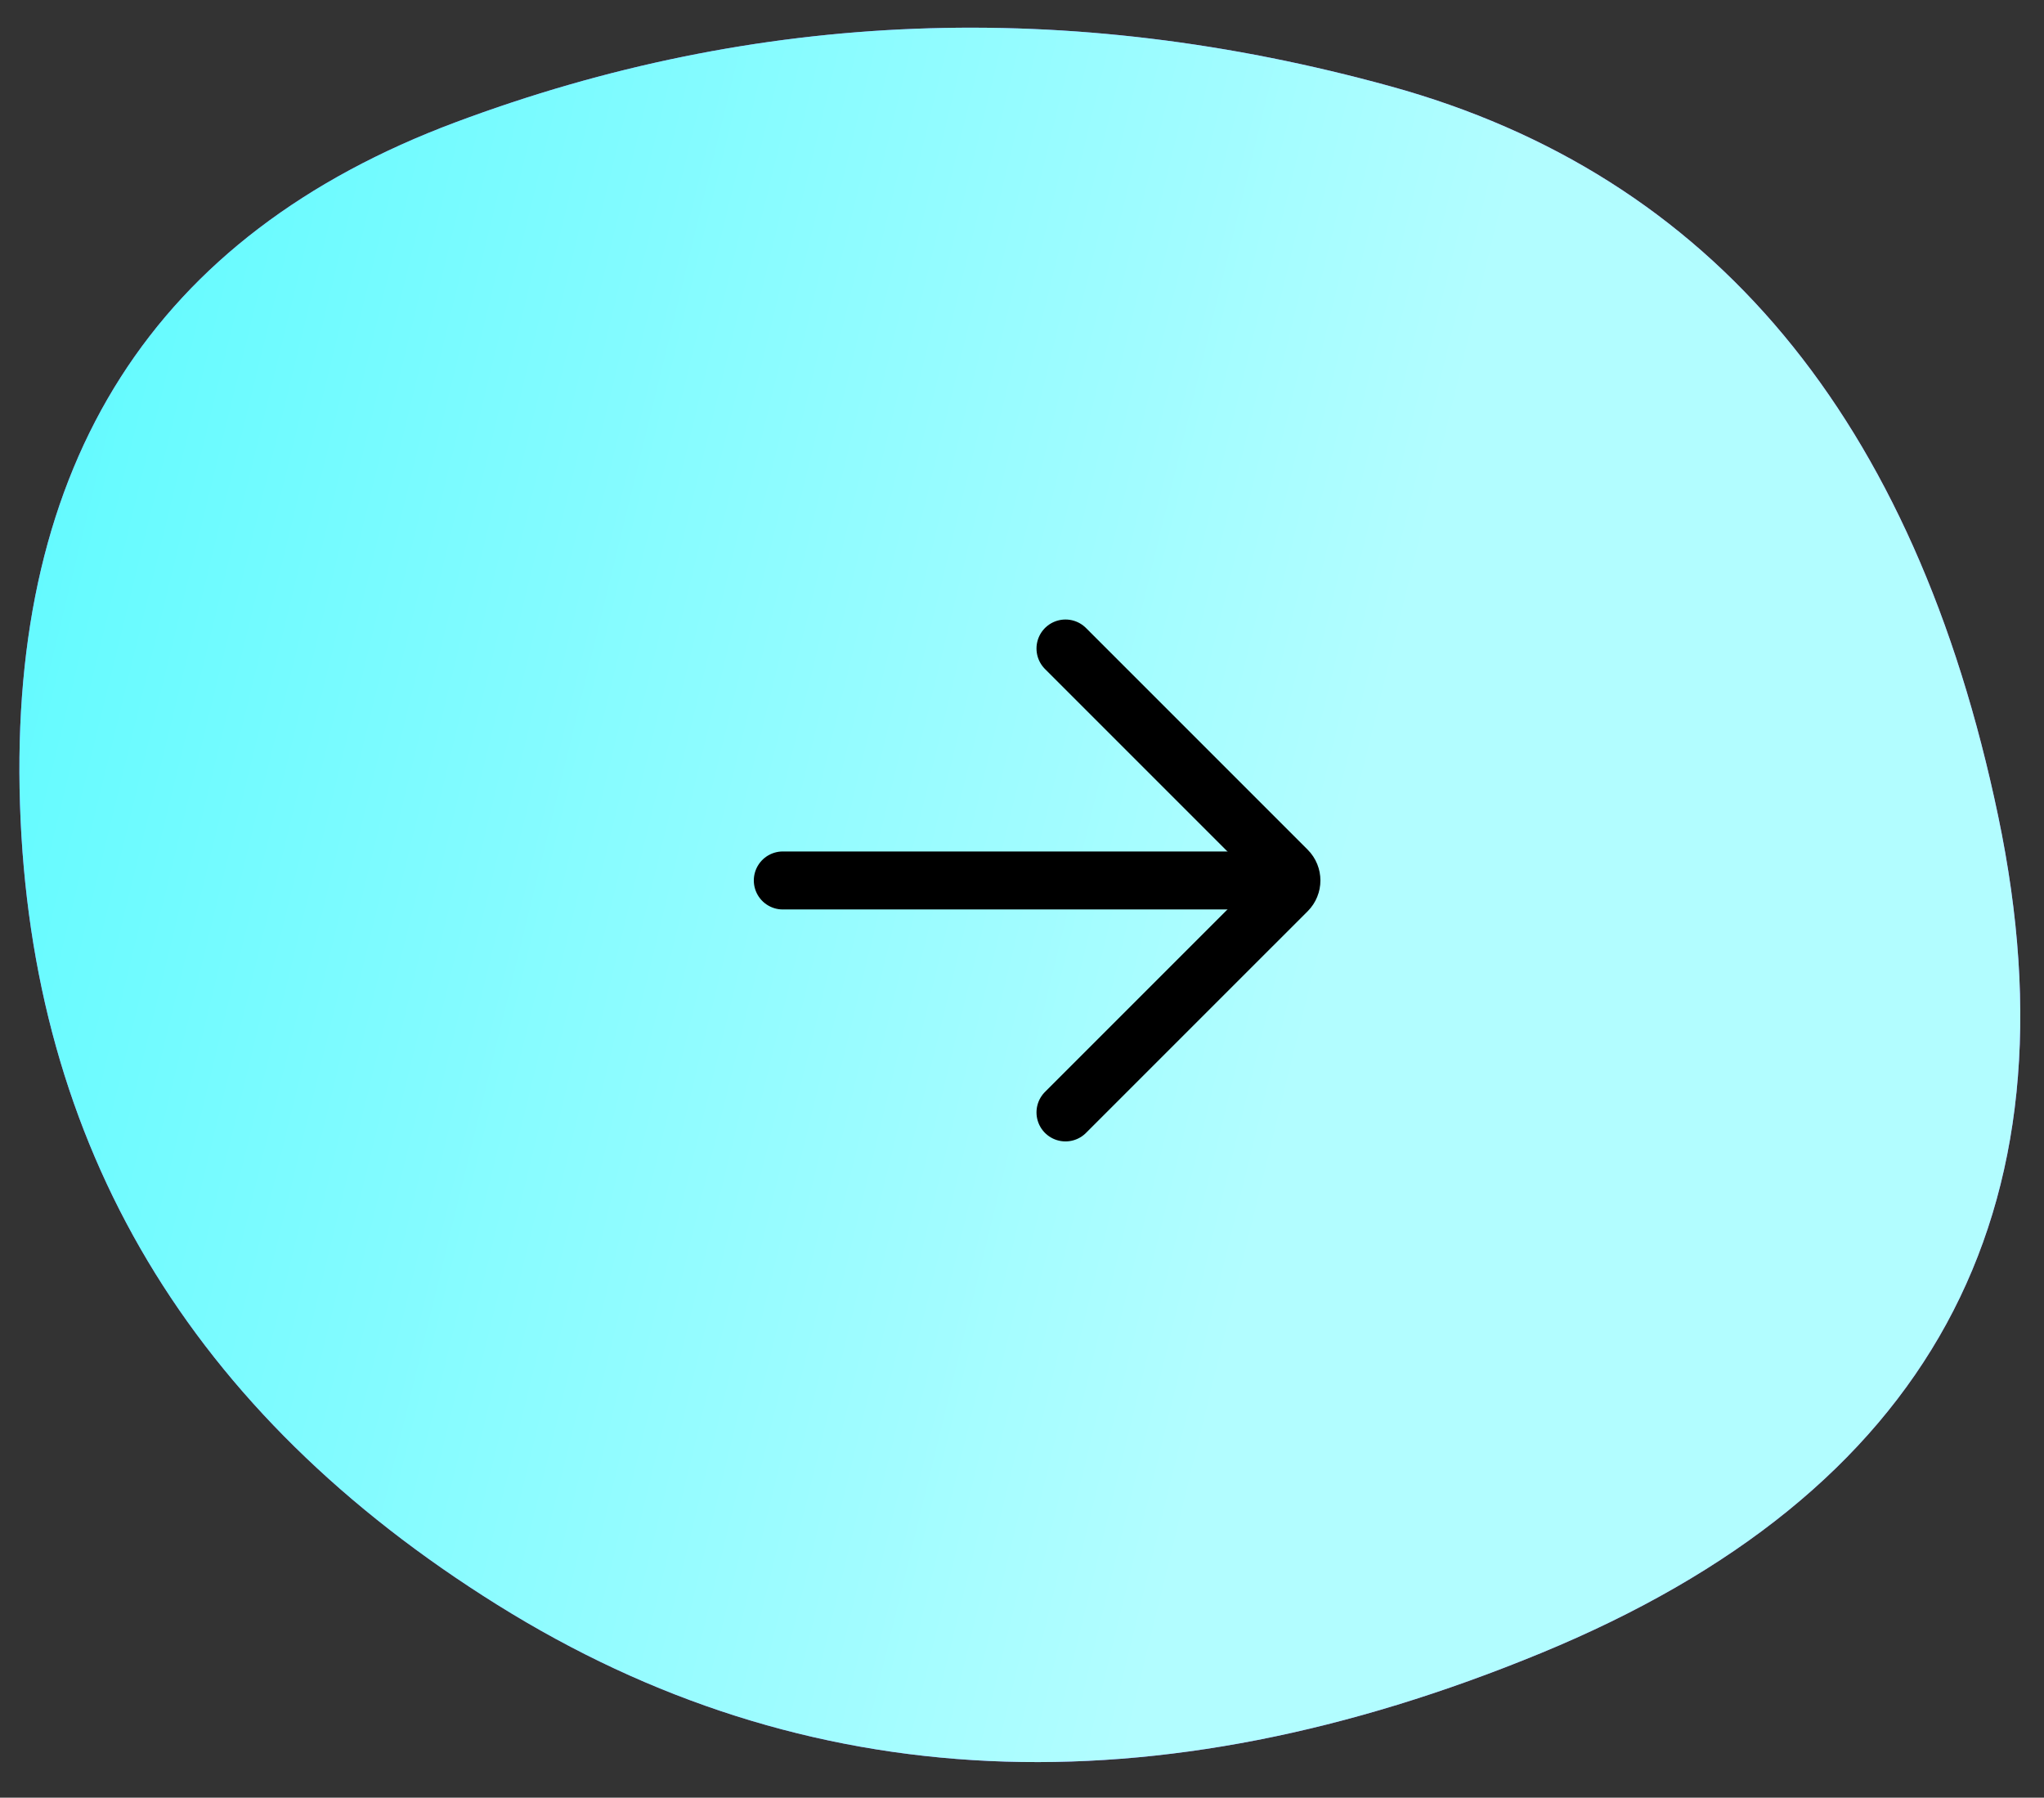 <svg width="141" height="124" viewBox="0 0 141 124" fill="none" xmlns="http://www.w3.org/2000/svg">
<rect x="0" y="0" width="141" height="124" fill="#333333" stroke="none"/>
<path d="M34.334 110.714C13.123 97.476 2.138 79.065 1.379 55.48C0.621 31.895 10.633 16.214 31.417 8.438C52.201 0.662 73.698 -0.167 95.908 5.95C118.117 12.068 132.095 28.852 137.841 56.303C143.587 83.754 133.075 102.995 106.305 114.026C79.535 125.056 55.544 123.953 34.334 110.714Z" fill="#A154F2"/>
<path d="M34.334 110.714C13.123 97.476 2.138 79.065 1.379 55.48C0.621 31.895 10.633 16.214 31.417 8.438C52.201 0.662 73.698 -0.167 95.908 5.95C118.117 12.068 132.095 28.852 137.841 56.303C143.587 83.754 133.075 102.995 106.305 114.026C79.535 125.056 55.544 123.953 34.334 110.714Z" fill="url(#paint0_linear_5563_96656)"/>
<path d="M73.5 44.733L88.793 60.026C89.183 60.417 89.183 61.05 88.793 61.441L73.5 76.733" stroke="black" stroke-width="4" stroke-linecap="round"/>
<path d="M86 60.733H54" stroke="black" stroke-width="4" stroke-linecap="round"/>
<defs>
<linearGradient id="paint0_linear_5563_96656" x1="-76.5" y1="92.233" x2="75.919" y2="129.525" gradientUnits="userSpaceOnUse">
<stop offset="0.31" stop-color="#58FAFF"/>
<stop offset="1" stop-color="#B2FDFF"/>
</linearGradient>
</defs>
</svg>
